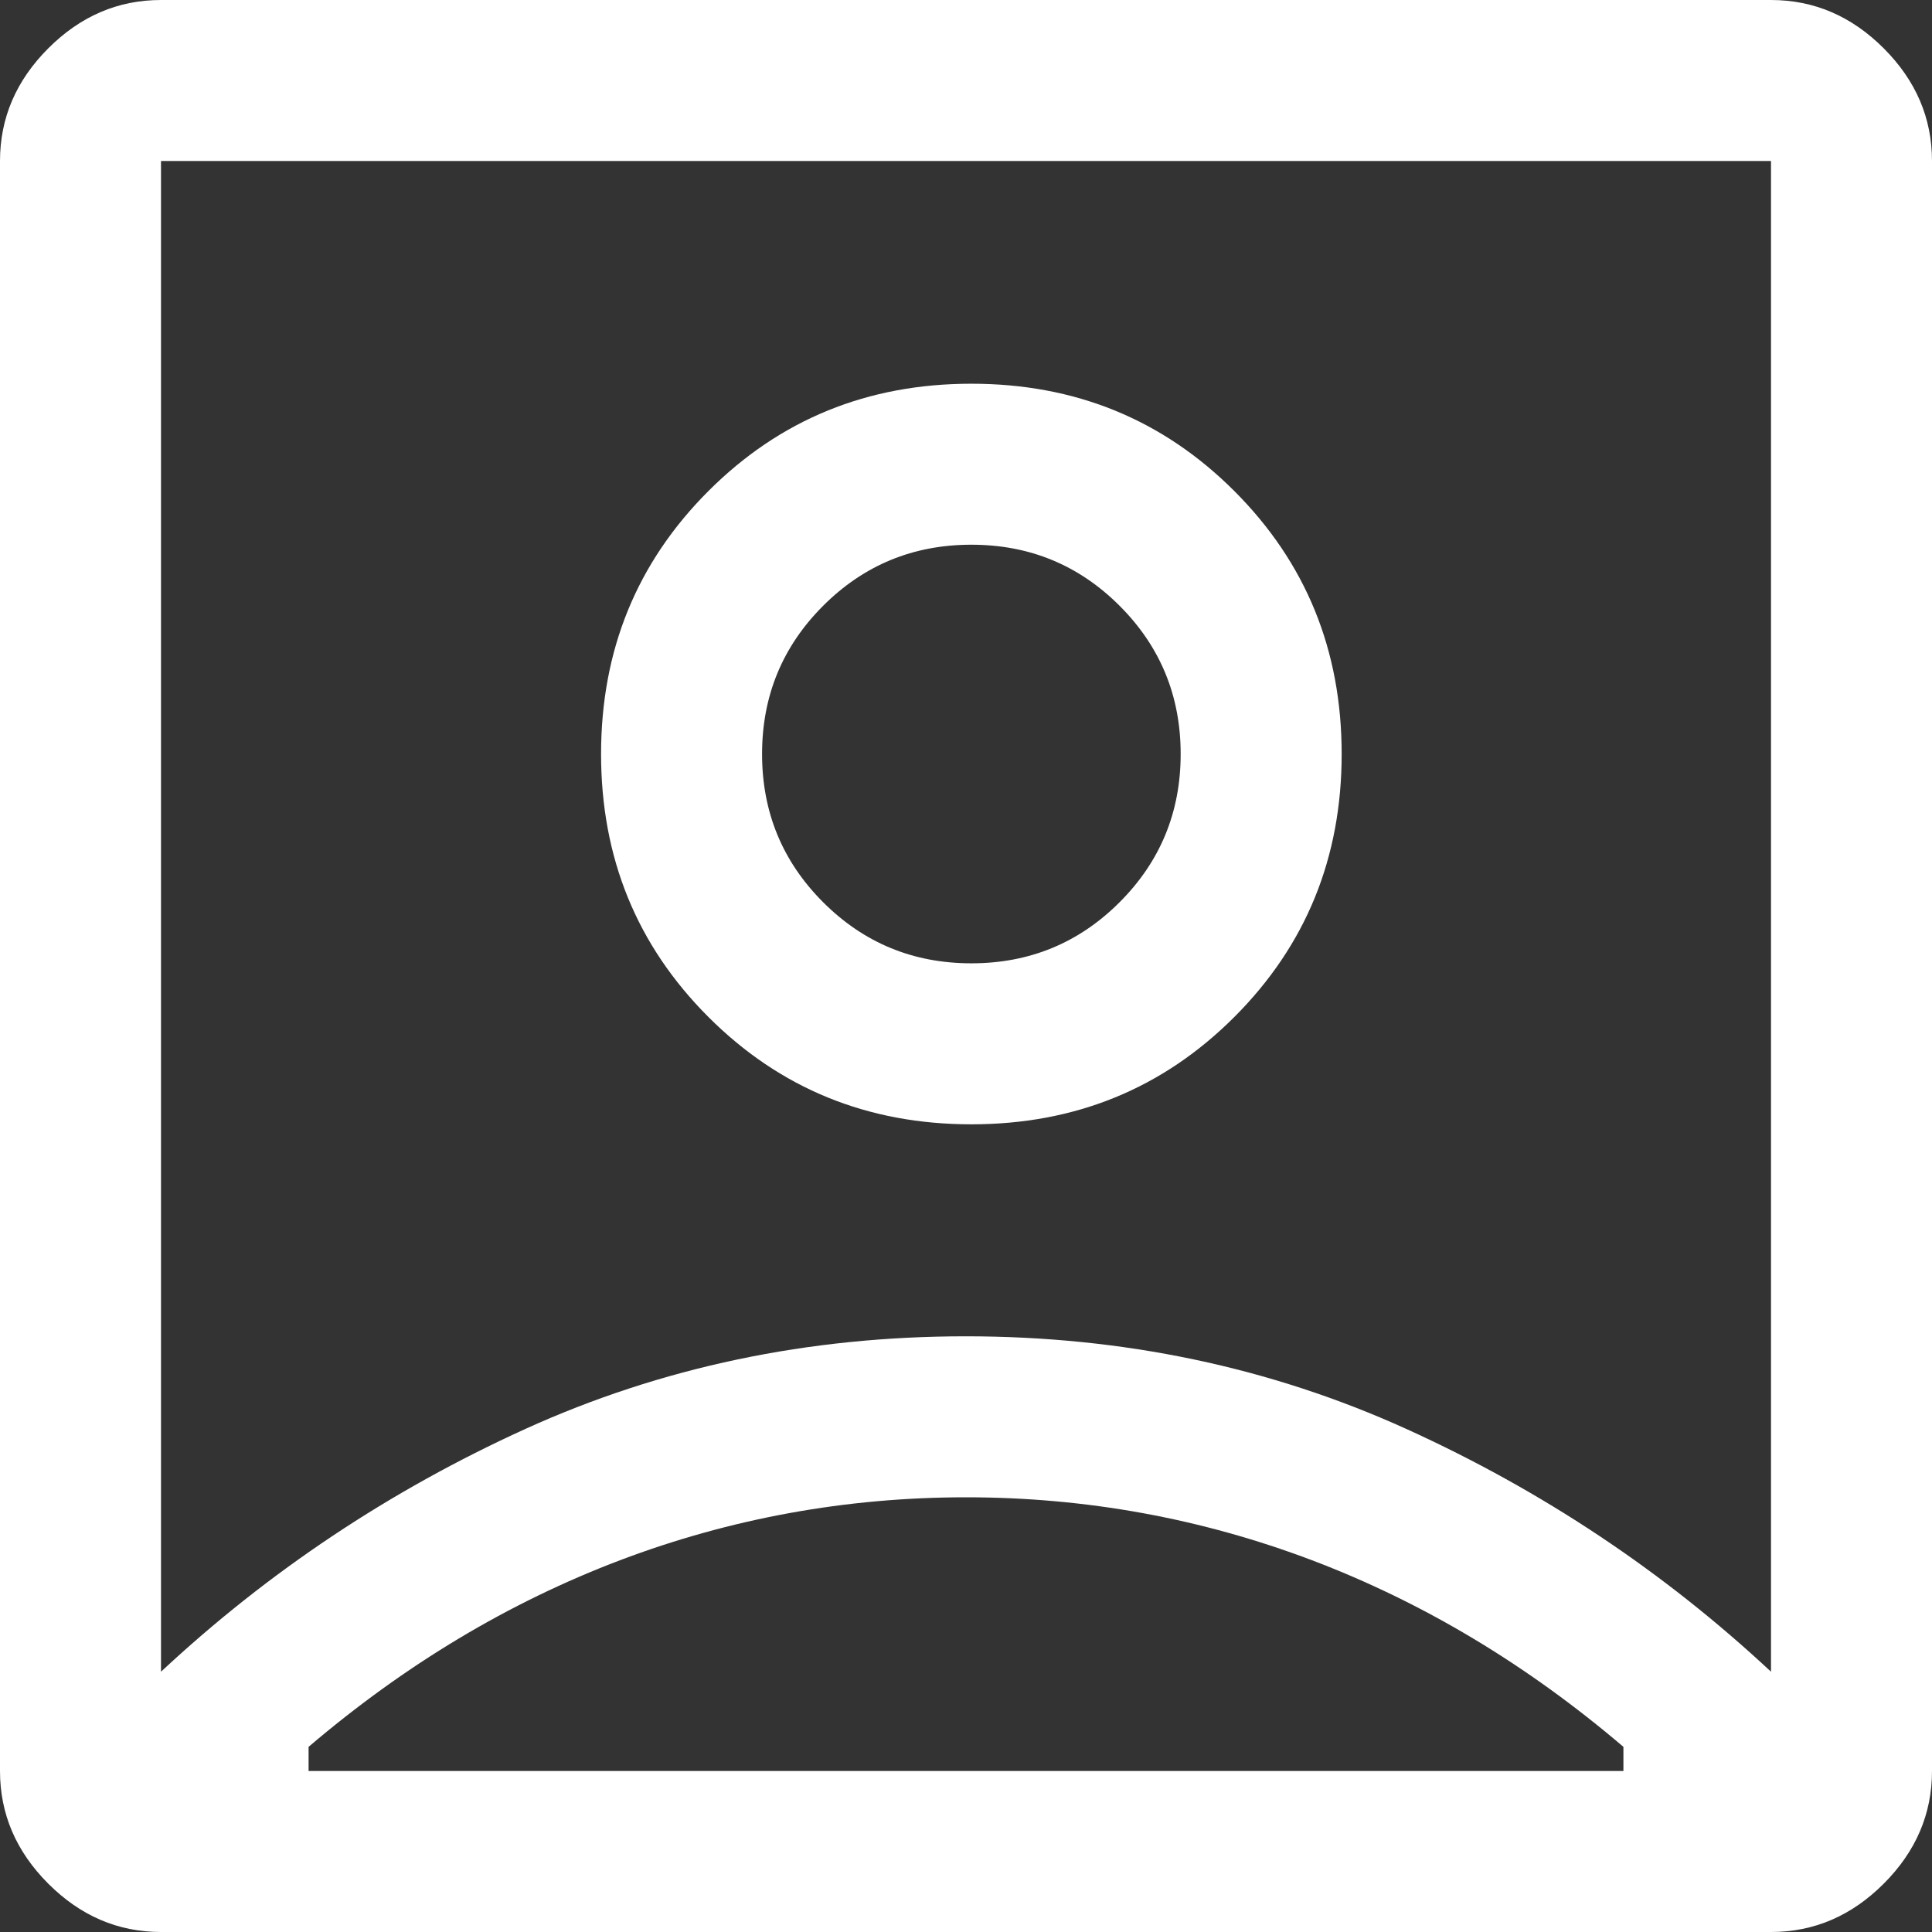 <svg width="18" height="18" viewBox="0 0 18 18" fill="none" xmlns="http://www.w3.org/2000/svg">
<rect x="0" y="0" width="18" height="18" fill="#333333" stroke="none"/>
<path d="M1.5 15.575C2.5 14.642 3.632 13.887 4.897 13.312C6.162 12.738 7.529 12.45 8.997 12.45C10.466 12.45 11.833 12.738 13.1 13.312C14.367 13.887 15.5 14.642 16.5 15.575V1.5H1.5V15.575ZM9.05 10.475C10.017 10.475 10.833 10.142 11.5 9.475C12.167 8.808 12.5 7.992 12.5 7.025C12.5 6.058 12.167 5.242 11.5 4.575C10.833 3.908 10.017 3.575 9.05 3.575C8.083 3.575 7.267 3.908 6.6 4.575C5.933 5.242 5.6 6.058 5.6 7.025C5.6 7.992 5.933 8.808 6.6 9.475C7.267 10.142 8.083 10.475 9.05 10.475ZM1.5 18C1.1 18 0.75 17.85 0.45 17.55C0.15 17.25 0 16.9 0 16.5V1.5C0 1.1 0.15 0.75 0.45 0.45C0.75 0.15 1.1 0 1.5 0H16.5C16.9 0 17.25 0.15 17.55 0.45C17.85 0.75 18 1.1 18 1.5V16.5C18 16.9 17.85 17.25 17.55 17.55C17.25 17.85 16.9 18 16.5 18H1.5ZM2.875 16.5H15.125V16.275C14.225 15.508 13.258 14.929 12.225 14.537C11.192 14.146 10.117 13.95 9 13.95C7.883 13.95 6.808 14.146 5.775 14.537C4.742 14.929 3.775 15.508 2.875 16.275V16.5ZM9.05 8.975C8.508 8.975 8.048 8.785 7.669 8.406C7.29 8.027 7.1 7.567 7.1 7.025C7.1 6.483 7.29 6.023 7.669 5.644C8.048 5.265 8.508 5.075 9.05 5.075C9.592 5.075 10.052 5.265 10.431 5.644C10.81 6.023 11 6.483 11 7.025C11 7.567 10.81 8.027 10.431 8.406C10.052 8.785 9.592 8.975 9.05 8.975Z" fill="white"/>
</svg>
